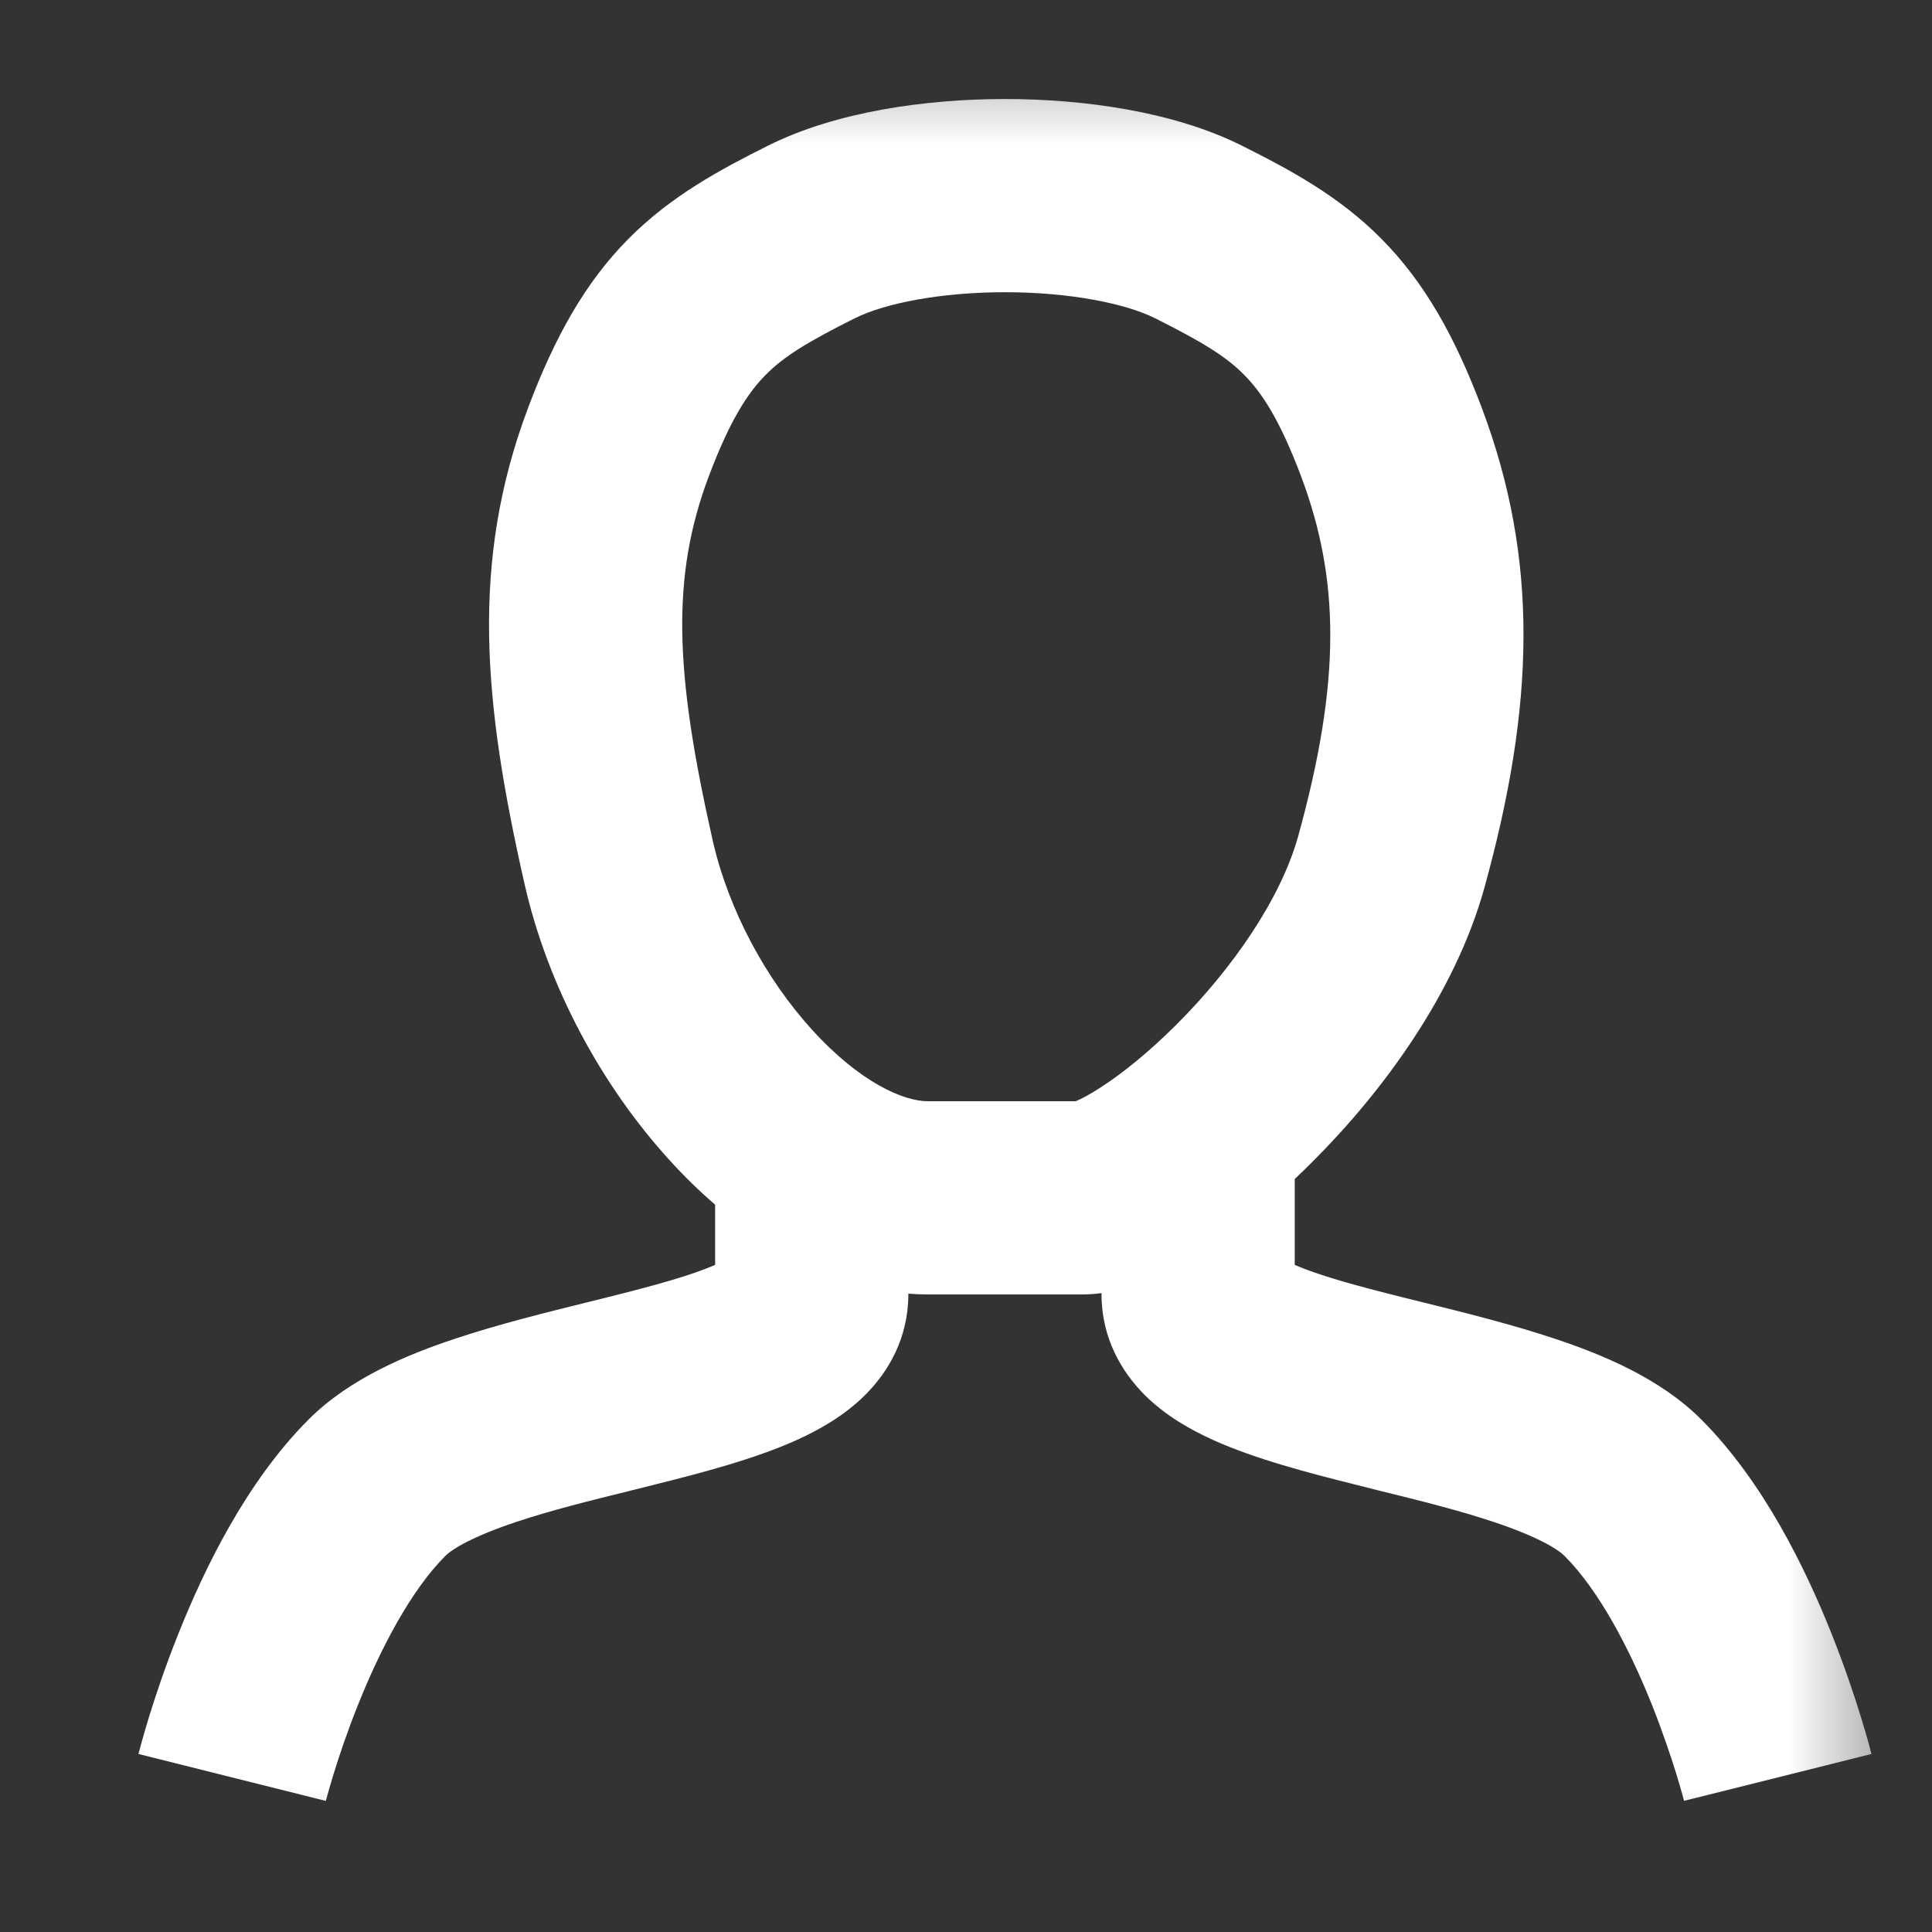 <svg width="20" height="20" viewBox="0 0 20 20" fill="none" xmlns="http://www.w3.org/2000/svg">
<rect x="0" y="0" width="20" height="20" fill="#333333" stroke="none"/>
<mask id="mask0_1_2" style="mask-type:luminance" maskUnits="userSpaceOnUse" x="0" y="0" width="20" height="20">
<path d="M19.603 0.4H0.403V19.6H19.603V0.4Z" fill="white"/>
</mask>
<g mask="url(#mask0_1_2)">
<path fill-rule="evenodd" clip-rule="evenodd" d="M12.85 1.505C12.155 1.158 11.229 1.025 10.403 1.025C9.577 1.025 8.652 1.158 7.956 1.505C7.448 1.759 6.943 2.031 6.505 2.473C6.058 2.924 5.745 3.484 5.467 4.221C4.863 5.826 5.008 7.286 5.428 9.142C5.671 10.219 6.232 11.242 6.929 12.008C7.074 12.168 7.233 12.324 7.403 12.471V12.472V12.477V12.482V12.488V12.493V12.498V12.504V12.509V12.514V12.52V12.525V12.53V12.536V12.541V12.546V12.552V12.557V12.562V12.568V12.573V12.579V12.584V12.589V12.595V12.6V12.606V12.611V12.616V12.622V12.627V12.633V12.638V12.644V12.649V12.655V12.66V12.666V12.671V12.677V12.682V12.688V12.693V12.699V12.704V12.71V12.715V12.721V12.726V12.732V12.738V12.743V12.749V12.754V12.76V12.765V12.771V12.777V12.782V12.788V12.793V12.799V12.805V12.81V12.816V12.822V12.827V12.833V12.838V12.844V12.85V12.855V12.861V12.867V12.872V12.878V12.884V12.889V12.895V12.901V12.907V12.912V12.918V12.924V12.929V12.935V12.941V12.947V12.952V12.958V12.964V12.969V12.975V12.981V12.987V12.992V12.998V13.004V13.01V13.015V13.021V13.027V13.033V13.039V13.044V13.05V13.056V13.062V13.067V13.073V13.079V13.085V13.091V13.094C7.156 13.202 6.785 13.305 6.286 13.43C6.219 13.447 6.15 13.463 6.08 13.481C5.648 13.588 5.155 13.71 4.712 13.858C4.22 14.021 3.621 14.268 3.196 14.693C2.548 15.341 2.113 16.246 1.85 16.904C1.712 17.247 1.61 17.555 1.541 17.778C1.507 17.89 1.481 17.981 1.463 18.046C1.454 18.079 1.447 18.105 1.442 18.124L1.436 18.146L1.434 18.153L1.433 18.156L1.433 18.157C1.433 18.157 1.433 18.157 2.403 18.4C3.373 18.643 3.373 18.643 3.373 18.643L3.376 18.631C3.379 18.62 3.384 18.602 3.391 18.578C3.404 18.53 3.425 18.457 3.453 18.366C3.509 18.183 3.594 17.928 3.707 17.646C3.944 17.054 4.258 16.459 4.61 16.107C4.685 16.032 4.898 15.904 5.344 15.755C5.706 15.634 6.11 15.534 6.548 15.426L6.771 15.37C7.255 15.249 7.814 15.104 8.254 14.904C8.476 14.803 8.739 14.658 8.958 14.439C9.194 14.203 9.403 13.853 9.403 13.4V13.394V13.392C9.469 13.397 9.536 13.4 9.603 13.4C10.319 13.4 10.519 13.4 10.67 13.4C10.794 13.4 10.885 13.4 11.203 13.4C11.271 13.4 11.338 13.395 11.403 13.386V13.388V13.394V13.4C11.403 13.853 11.613 14.203 11.848 14.439C12.067 14.658 12.33 14.803 12.552 14.904C12.993 15.104 13.552 15.249 14.036 15.37L14.258 15.426C14.696 15.534 15.1 15.634 15.462 15.755C15.908 15.904 16.121 16.032 16.196 16.107C16.548 16.459 16.863 17.054 17.1 17.646C17.212 17.928 17.297 18.183 17.354 18.366C17.382 18.457 17.402 18.53 17.416 18.578L17.426 18.617L17.43 18.631L17.433 18.642C17.433 18.642 17.433 18.643 18.403 18.4C19.373 18.157 19.373 18.157 19.373 18.157L19.373 18.156L19.372 18.153L19.37 18.146L19.364 18.124C19.36 18.105 19.353 18.079 19.344 18.046C19.326 17.981 19.3 17.89 19.265 17.778C19.197 17.555 19.094 17.247 18.957 16.904C18.694 16.246 18.258 15.341 17.61 14.693C17.185 14.268 16.586 14.021 16.094 13.858C15.651 13.71 15.159 13.588 14.727 13.481L14.726 13.481C14.656 13.463 14.587 13.447 14.521 13.43C14.021 13.305 13.65 13.202 13.403 13.094V13.091V13.085V13.079V13.073V13.067V13.062V13.056V13.05V13.044V13.039V13.033V13.027V13.021V13.015V13.01V13.004V12.998V12.992V12.987V12.981V12.975V12.969V12.964V12.958V12.952V12.947V12.941V12.935V12.929V12.924V12.918V12.912V12.907V12.901V12.895V12.889V12.884V12.878V12.872V12.867V12.861V12.855V12.85V12.844V12.838V12.833V12.827V12.822V12.816V12.81V12.805V12.799V12.793V12.788V12.782V12.777V12.771V12.765V12.76V12.754V12.749V12.743V12.738V12.732V12.726V12.721V12.715V12.71V12.704V12.699V12.693V12.688V12.682V12.677V12.671V12.666V12.66V12.655V12.649V12.644V12.638V12.633V12.627V12.622V12.616V12.611V12.606V12.6V12.595V12.589V12.584V12.579V12.573V12.568V12.562V12.557V12.552V12.546V12.541V12.536V12.53V12.525V12.52V12.514V12.509V12.504V12.498V12.493V12.488V12.482V12.477V12.472V12.467V12.461V12.456V12.451V12.446V12.441V12.435V12.43V12.425V12.42V12.415V12.409V12.404V12.399V12.394V12.389V12.384V12.379V12.373V12.368V12.363V12.358V12.353V12.348V12.343V12.338V12.333V12.328V12.323V12.318V12.313V12.308V12.303V12.298V12.293V12.288V12.283V12.278V12.273V12.268V12.263V12.258V12.253V12.248V12.243V12.239V12.234V12.229V12.224V12.219V12.214V12.21V12.205C13.466 12.145 13.53 12.084 13.592 12.021C14.309 11.305 15.062 10.289 15.367 9.188C15.885 7.313 15.936 5.805 15.339 4.221C15.061 3.484 14.748 2.924 14.301 2.473C13.864 2.031 13.358 1.759 12.85 1.505ZM8.85 3.294C9.155 3.142 9.729 3.025 10.403 3.025C11.077 3.025 11.652 3.142 11.956 3.294C12.448 3.54 12.693 3.691 12.88 3.881C13.058 4.06 13.245 4.337 13.467 4.926C13.87 5.995 13.884 7.047 13.439 8.655C13.262 9.295 12.766 10.02 12.178 10.607C11.893 10.892 11.614 11.116 11.389 11.26C11.277 11.333 11.193 11.376 11.14 11.398L11.135 11.4C10.874 11.4 10.786 11.4 10.669 11.4C10.516 11.4 10.313 11.4 9.603 11.4C9.361 11.4 8.911 11.214 8.408 10.662C7.931 10.138 7.542 9.422 7.378 8.701C6.985 6.961 6.944 5.974 7.339 4.926C7.561 4.337 7.748 4.06 7.926 3.881C8.113 3.691 8.358 3.54 8.85 3.294Z" fill="white"/>
</g>
</svg>
